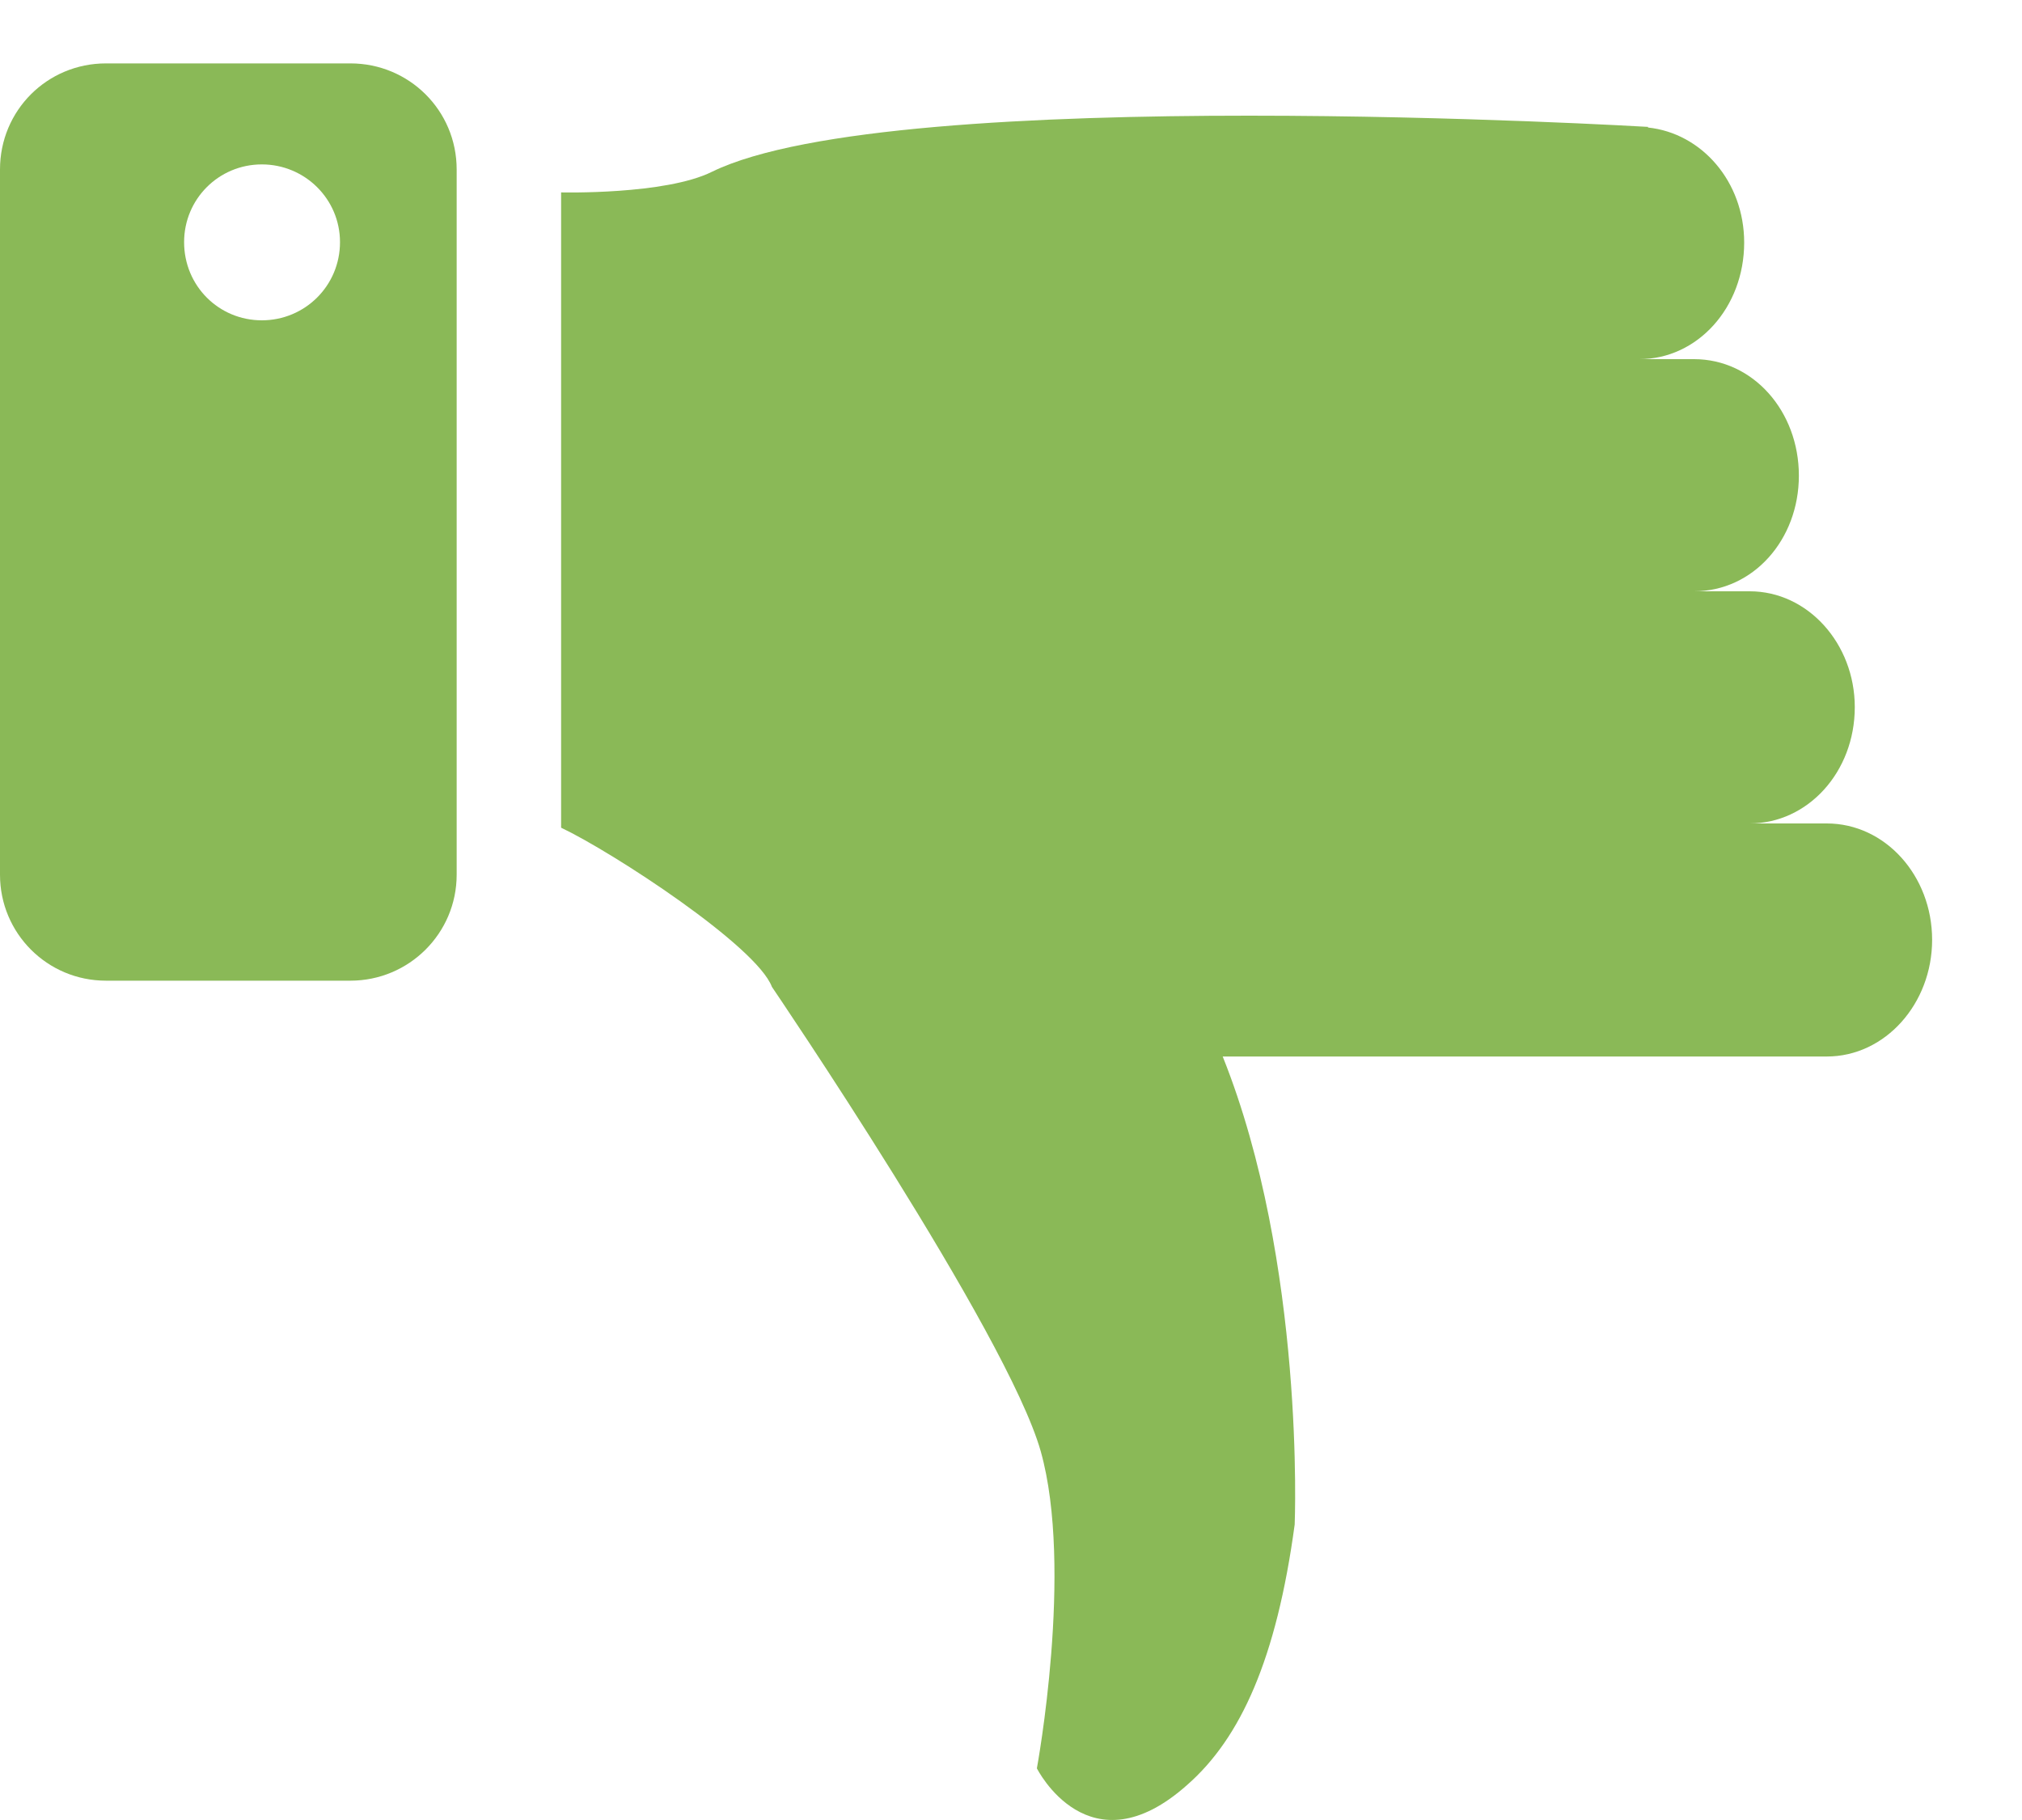 <?xml version="1.0" encoding="UTF-8"?>
<svg width="20px" height="18px" viewBox="0 0 20 18" version="1.1" xmlns="http://www.w3.org/2000/svg" xmlns:xlink="http://www.w3.org/1999/xlink">
    <!-- Generator: sketchtool 51.3 (57544) - http://www.bohemiancoding.com/sketch -->
    <title>8D2404A6-2CC7-4659-86DD-8646EB56B808</title>
    <desc>Created with sketchtool.</desc>
    <defs></defs>
    <g id="Page-1" stroke="none" stroke-width="1" fill="none" fill-rule="evenodd">
        <g id="Pojedinacna-vest" transform="translate(-124, -2213)" fill="#8AB957">
            <g id="Text-kometara-Copy-5" transform="translate(35, 2111)">
                <g id="Group-4-Copy" transform="translate(83, 96)">
                    <g id="Group-Copy" transform="translate(16, 15) scale(1, -1) translate(-16, -15) translate(6, 6)">
                        <path d="M19.111,8.705 C19.111,8.073 18.646,7.551 18.069,7.551 L12.094,7.551 C12.913,5.506 12.806,2.923 12.806,2.923 C12.626,1.59 12.27,0.811 11.746,0.35 C10.772,-0.522 10.256,0.511 10.256,0.511 C10.256,0.511 10.621,2.485 10.294,3.647 C9.963,4.817 7.635,8.24 7.635,8.24 C7.484,8.643 6.059,9.573 5.55,9.814 L5.55,16.097 C5.55,16.097 6.581,16.072 7.042,16.301 C8.859,17.189 16.303,16.745 16.303,16.745 C16.303,16.745 16.303,16.745 16.299,16.739 C16.831,16.684 17.252,16.204 17.252,15.601 C17.252,14.958 16.789,14.448 16.215,14.448 L16.756,14.448 C17.34,14.448 17.793,13.933 17.793,13.296 C17.793,12.661 17.34,12.152 16.756,12.152 L17.307,12.152 C17.881,12.152 18.346,11.635 18.346,11.006 C18.346,10.365 17.881,9.856 17.307,9.856 L18.069,9.856 C18.646,9.856 19.111,9.34 19.111,8.705" id="Fill-781"></path>
                        <path d="M2.59,14.832 C2.164,14.832 1.821,15.173 1.821,15.605 C1.821,16.032 2.164,16.374 2.59,16.374 C3.015,16.374 3.363,16.032 3.363,15.605 C3.363,15.173 3.015,14.832 2.59,14.832 Z M0,9.349 C0,8.77 0.467,8.301 1.048,8.301 L3.466,8.301 C4.046,8.301 4.517,8.77 4.517,9.349 L4.517,16.324 C4.517,16.908 4.046,17.373 3.466,17.373 L1.048,17.373 C0.467,17.373 0,16.908 0,16.324 L0,9.349 Z" id="Fill-782"></path>
                    </g>
                </g>
            </g>
        </g>
    </g>
</svg>